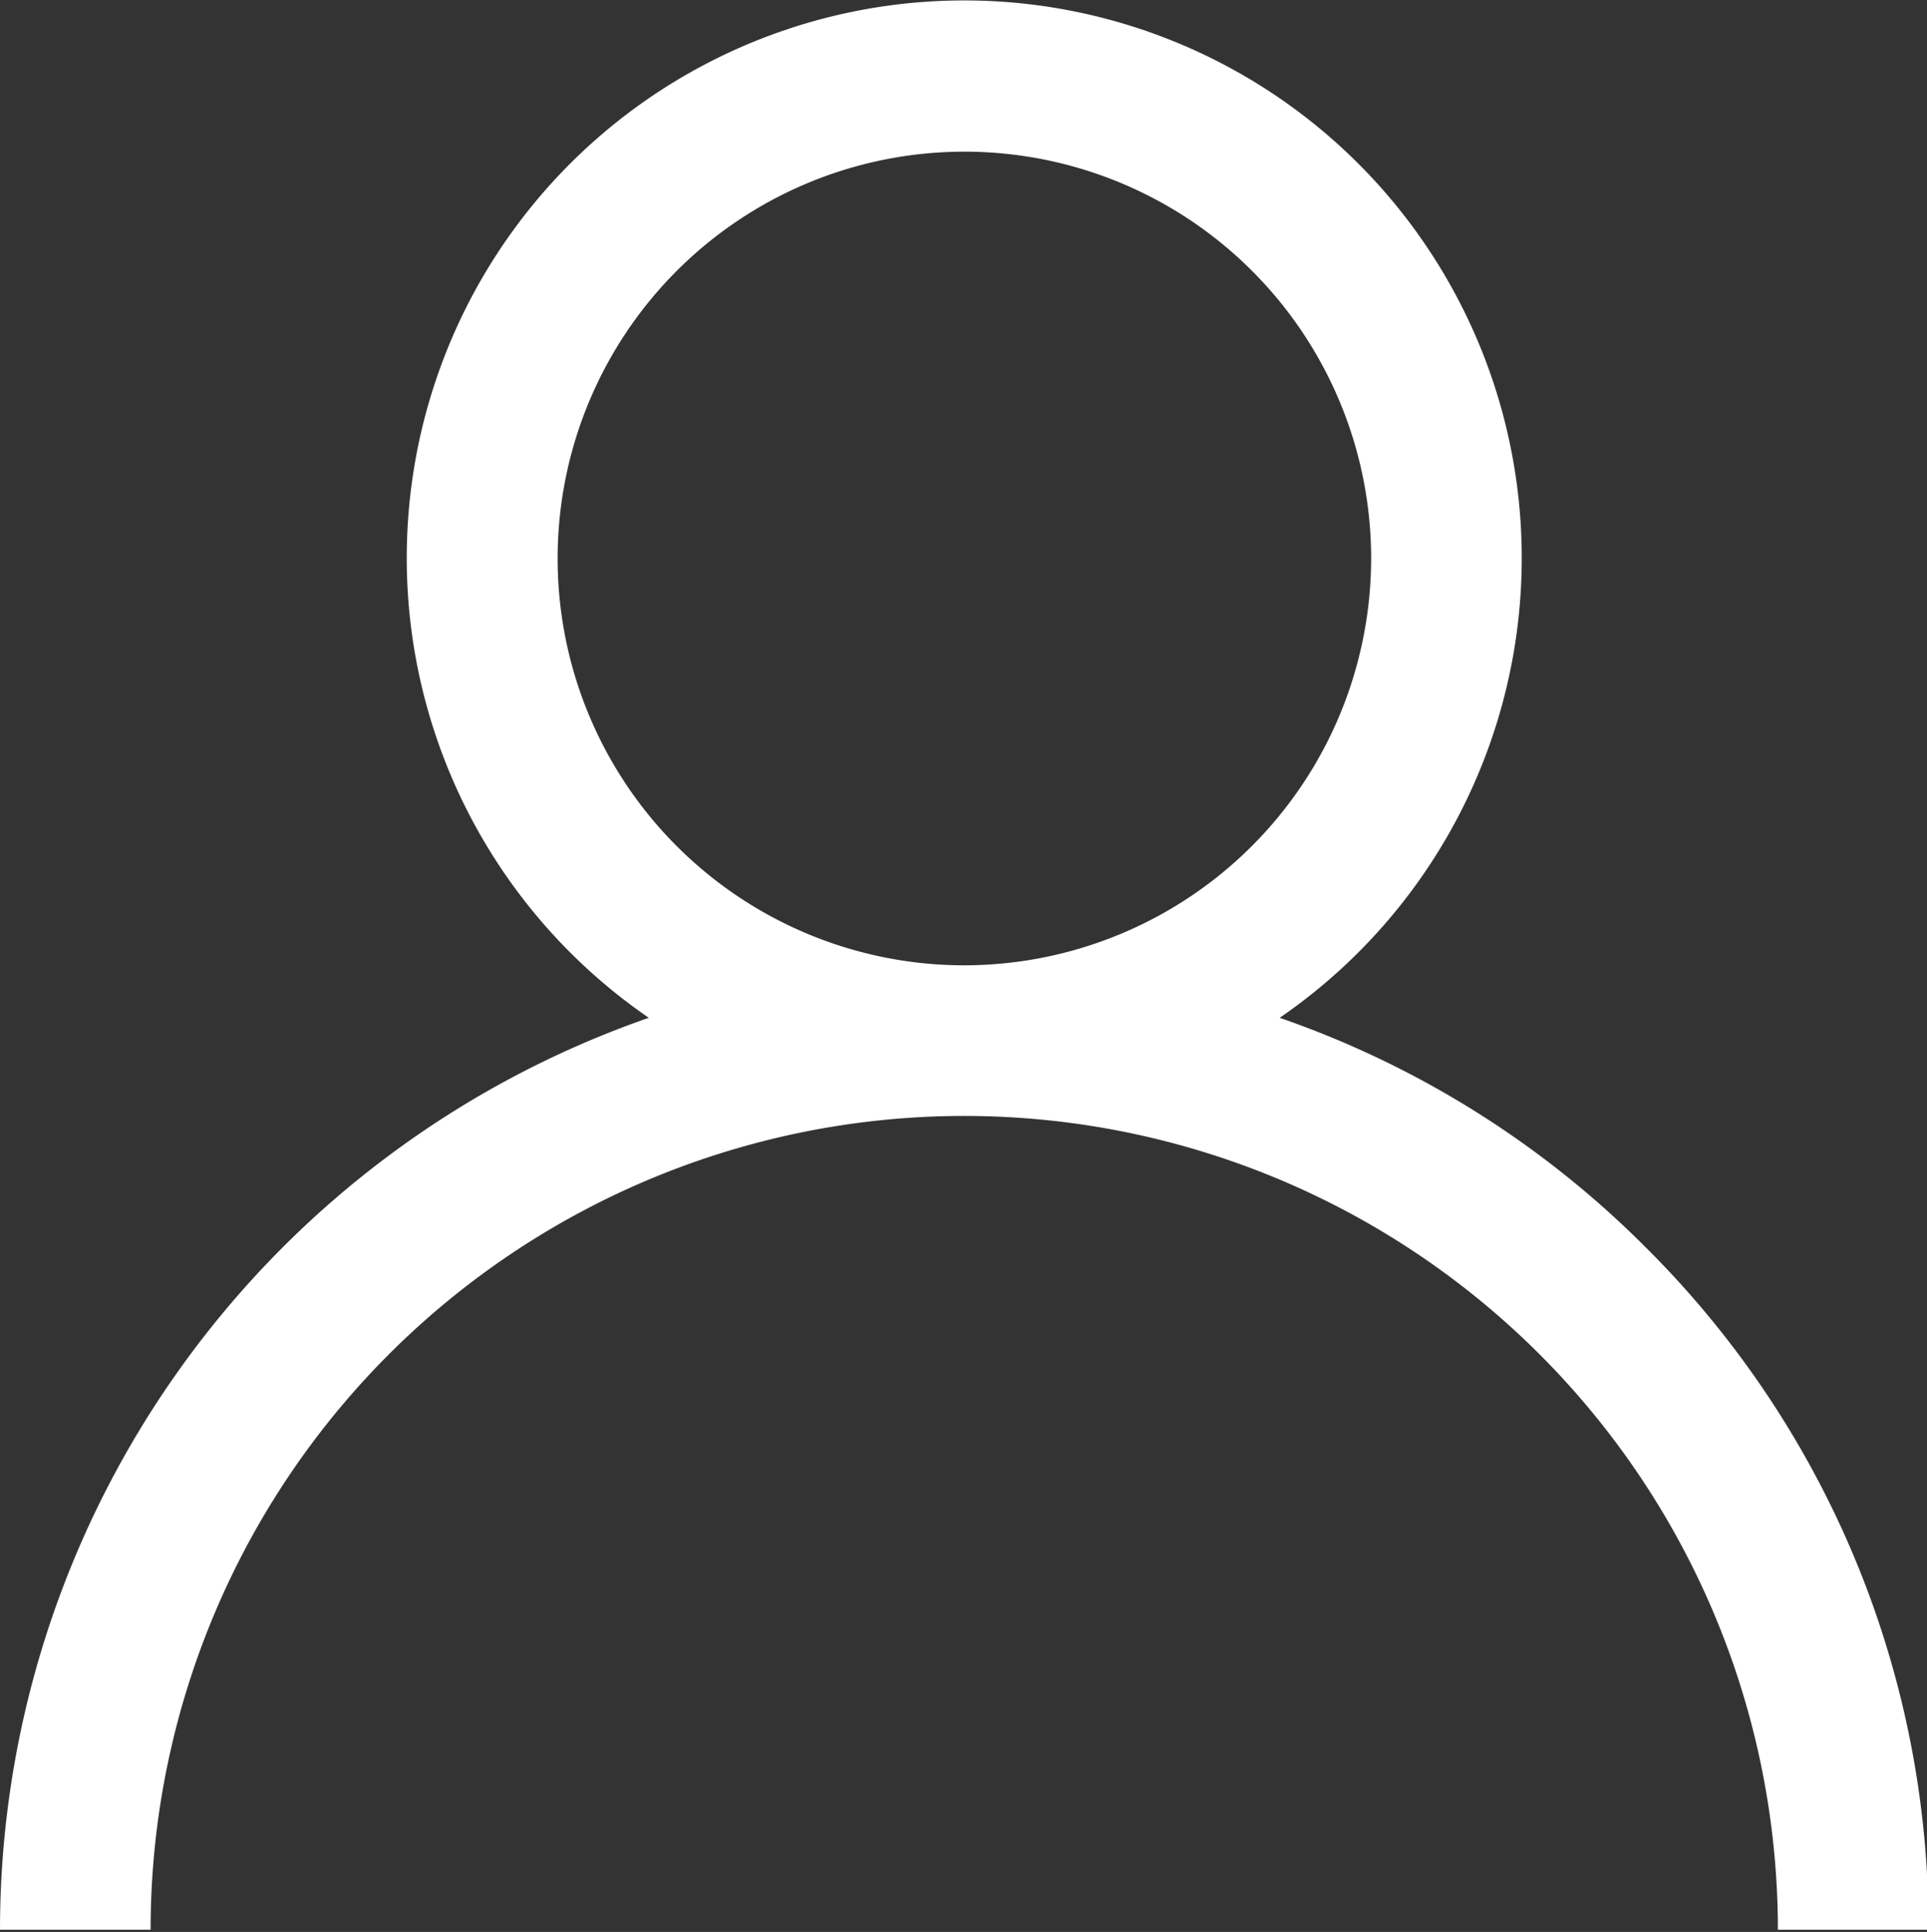 <svg xmlns="http://www.w3.org/2000/svg" width="13" height="13.031" viewBox="0 0 13 13.031">
  <rect x="0" y="0" width="13" height="13.031" fill="#333333" stroke="none"/>
  <defs>
    <style>
      .cls-1 {
        fill: #fff;
        fill-rule: evenodd;
      }
    </style>
  </defs>
  <path id="Forma_1" data-name="Forma 1" class="cls-1" d="M839.105,33.416a6.477,6.477,0,0,0-2.472-1.551,3.761,3.761,0,1,0-4.256,0A6.515,6.515,0,0,0,828,38.016h1.016a5.489,5.489,0,0,1,10.978,0h1.016A6.461,6.461,0,0,0,839.105,33.416Zm-4.6-1.905a2.744,2.744,0,1,1,2.745-2.744A2.747,2.747,0,0,1,834.505,31.511Z" transform="translate(-828 -25)"/>
</svg>
